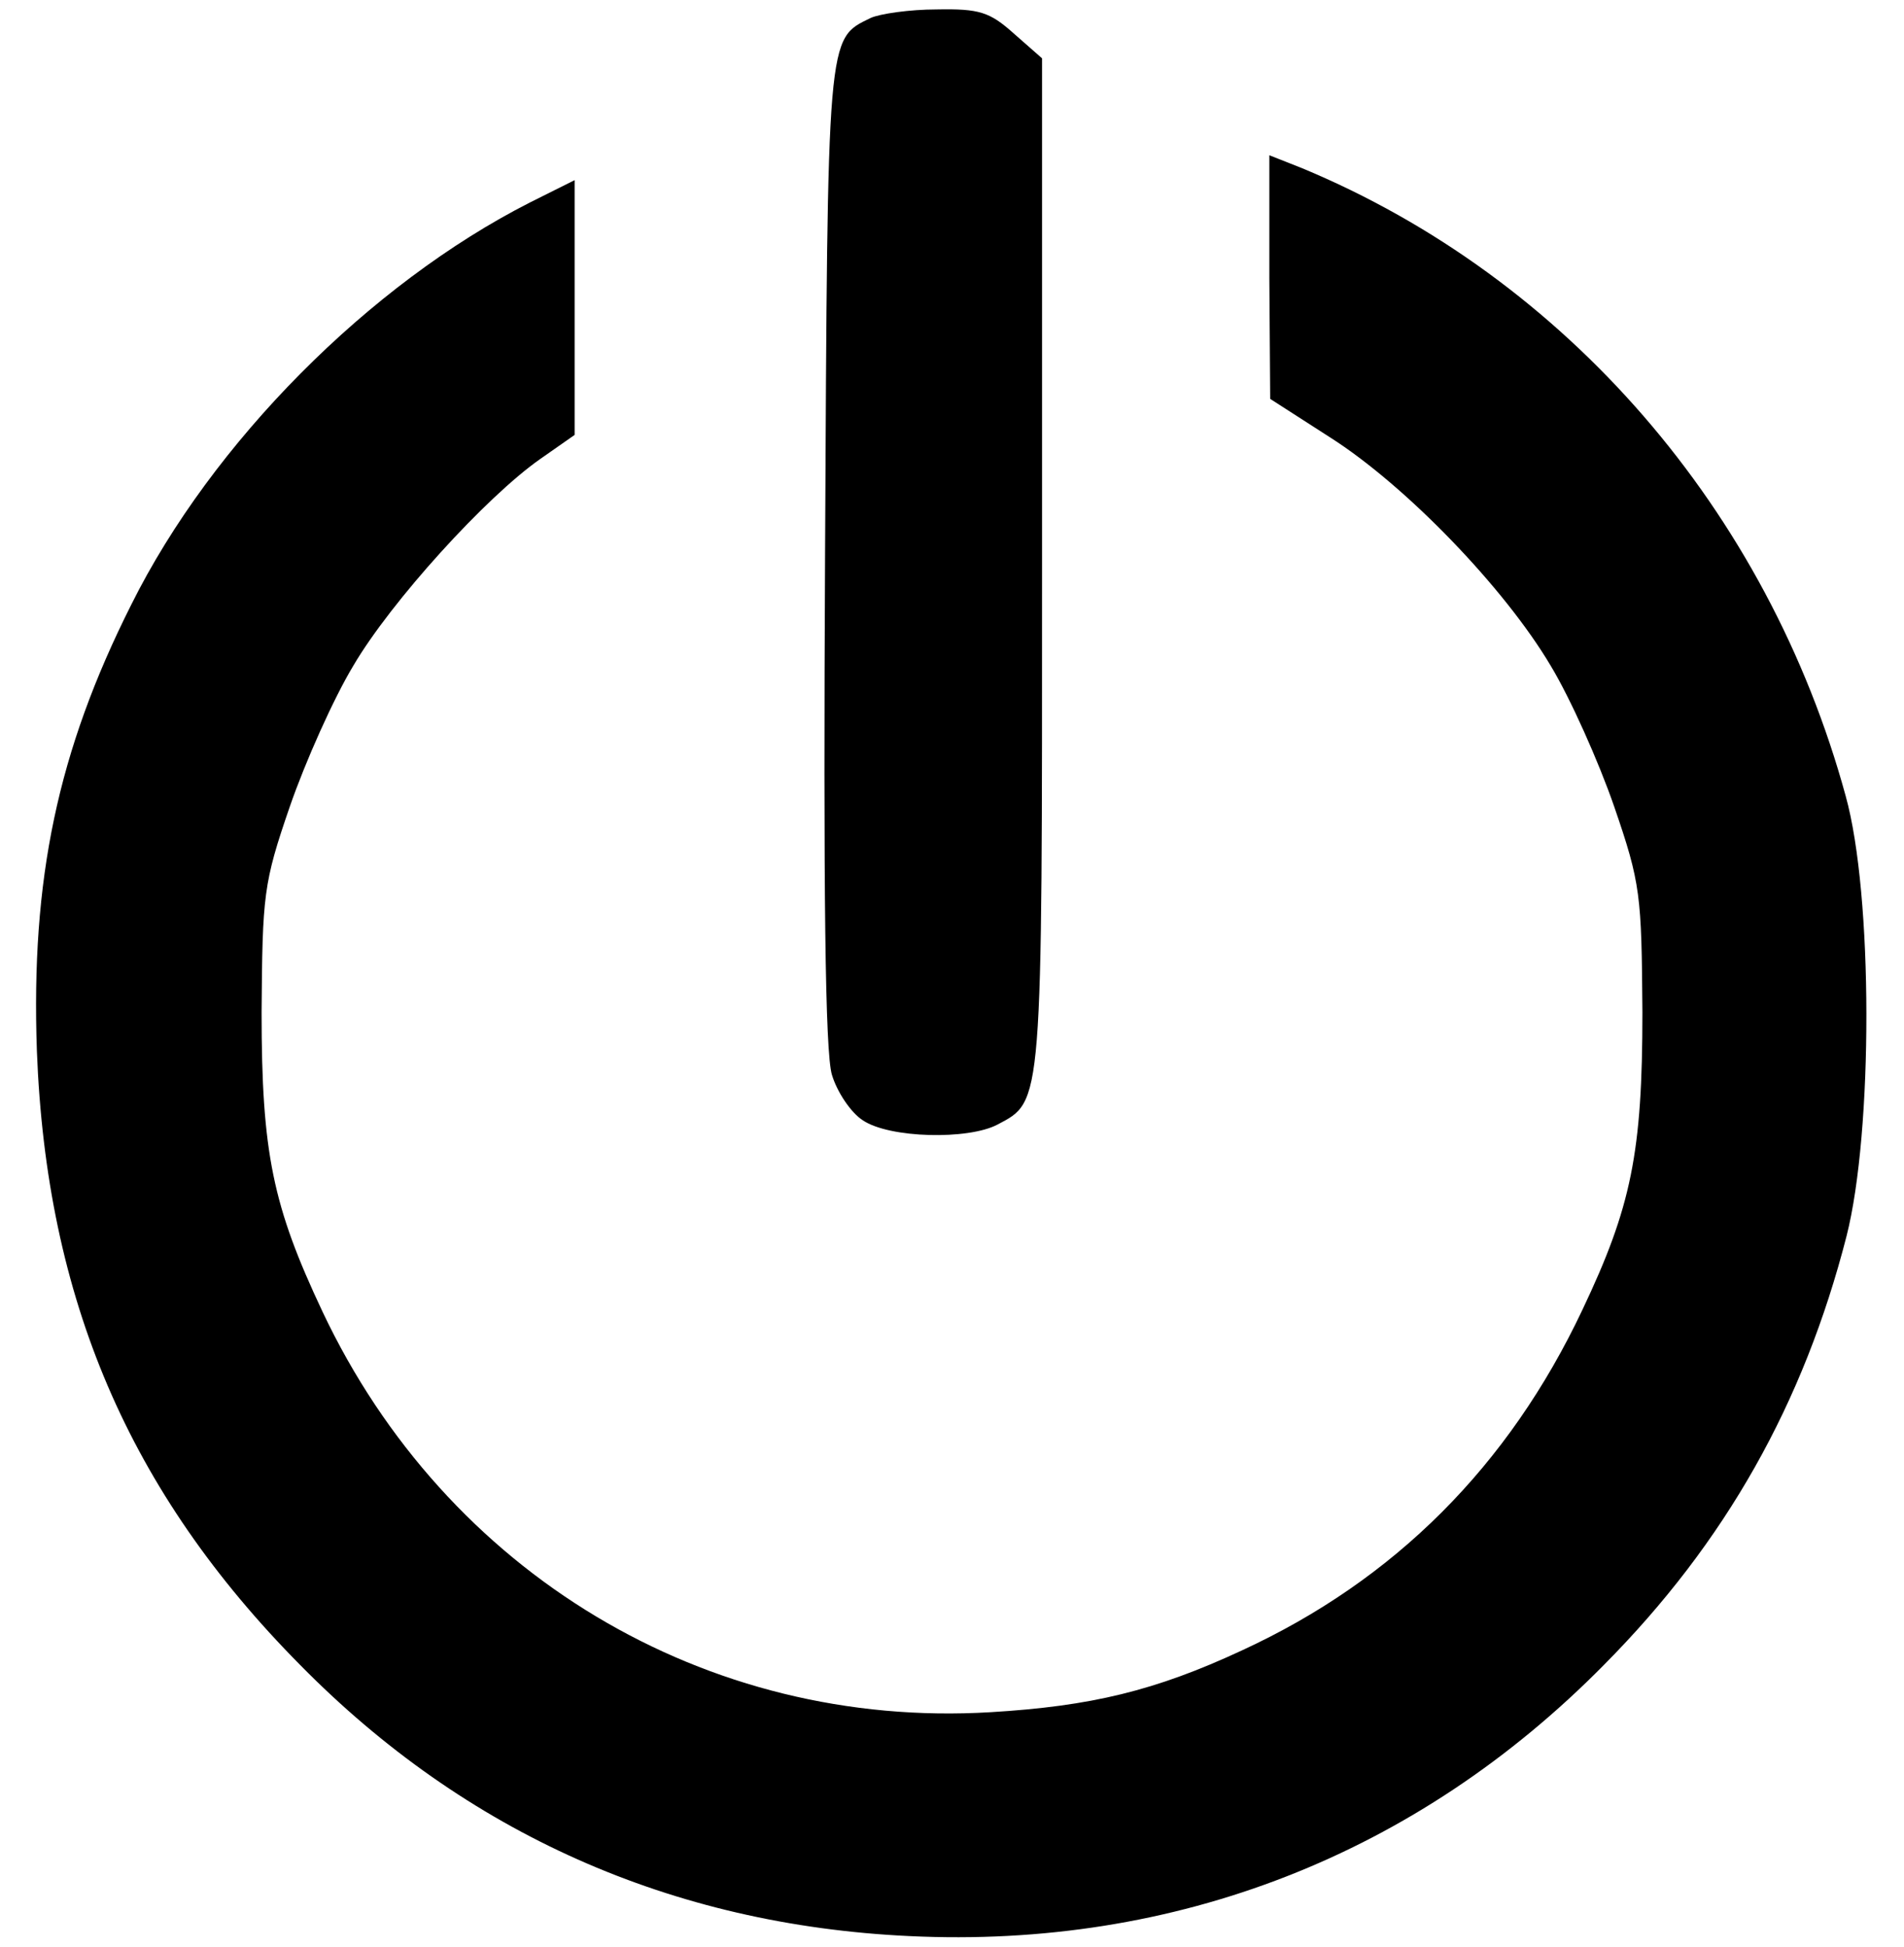 <?xml version="1.0" standalone="no"?>
<!DOCTYPE svg PUBLIC "-//W3C//DTD SVG 20010904//EN"
 "http://www.w3.org/TR/2001/REC-SVG-20010904/DTD/svg10.dtd">
<svg version="1.0" xmlns="http://www.w3.org/2000/svg"
 width="222pt" height="227pt" viewBox="0 0 222 227"
 preserveAspectRatio="xMidYMid meet">

<g transform="translate(0,227) scale(0.1,-0.1)"
fill="#000000" stroke="none">
<path d="M1015 2249 c-51 -25 -50 -15 -53 -624 -2 -393 0 -582 8 -608 6 -20
22 -44 36 -53 31 -21 123 -23 157 -5 53 28 52 19 52 653 l0 590 -33 29 c-28
25 -40 29 -90 28 -31 0 -66 -5 -77 -10z"/>
<path d="M1480 1947 l1 -142 70 -45 c88 -56 203 -175 257 -266 23 -38 56 -112
74 -164 31 -90 32 -103 33 -240 0 -164 -13 -227 -70 -347 -86 -182 -219 -315
-397 -397 -101 -47 -176 -65 -293 -72 -332 -20 -635 162 -779 467 -58 123 -71
185 -71 349 1 137 2 150 33 240 18 52 51 126 74 164 44 75 155 197 218 241
l40 28 0 149 0 148 -52 -26 c-187 -95 -371 -280 -465 -469 -86 -171 -117 -320
-110 -520 11 -289 107 -514 307 -716 193 -196 433 -303 710 -316 311 -15 592
95 810 316 142 143 233 305 283 500 31 122 31 398 -1 513 -91 333 -326 604
-634 732 l-38 15 0 -142z"/>
</g>
</svg>
